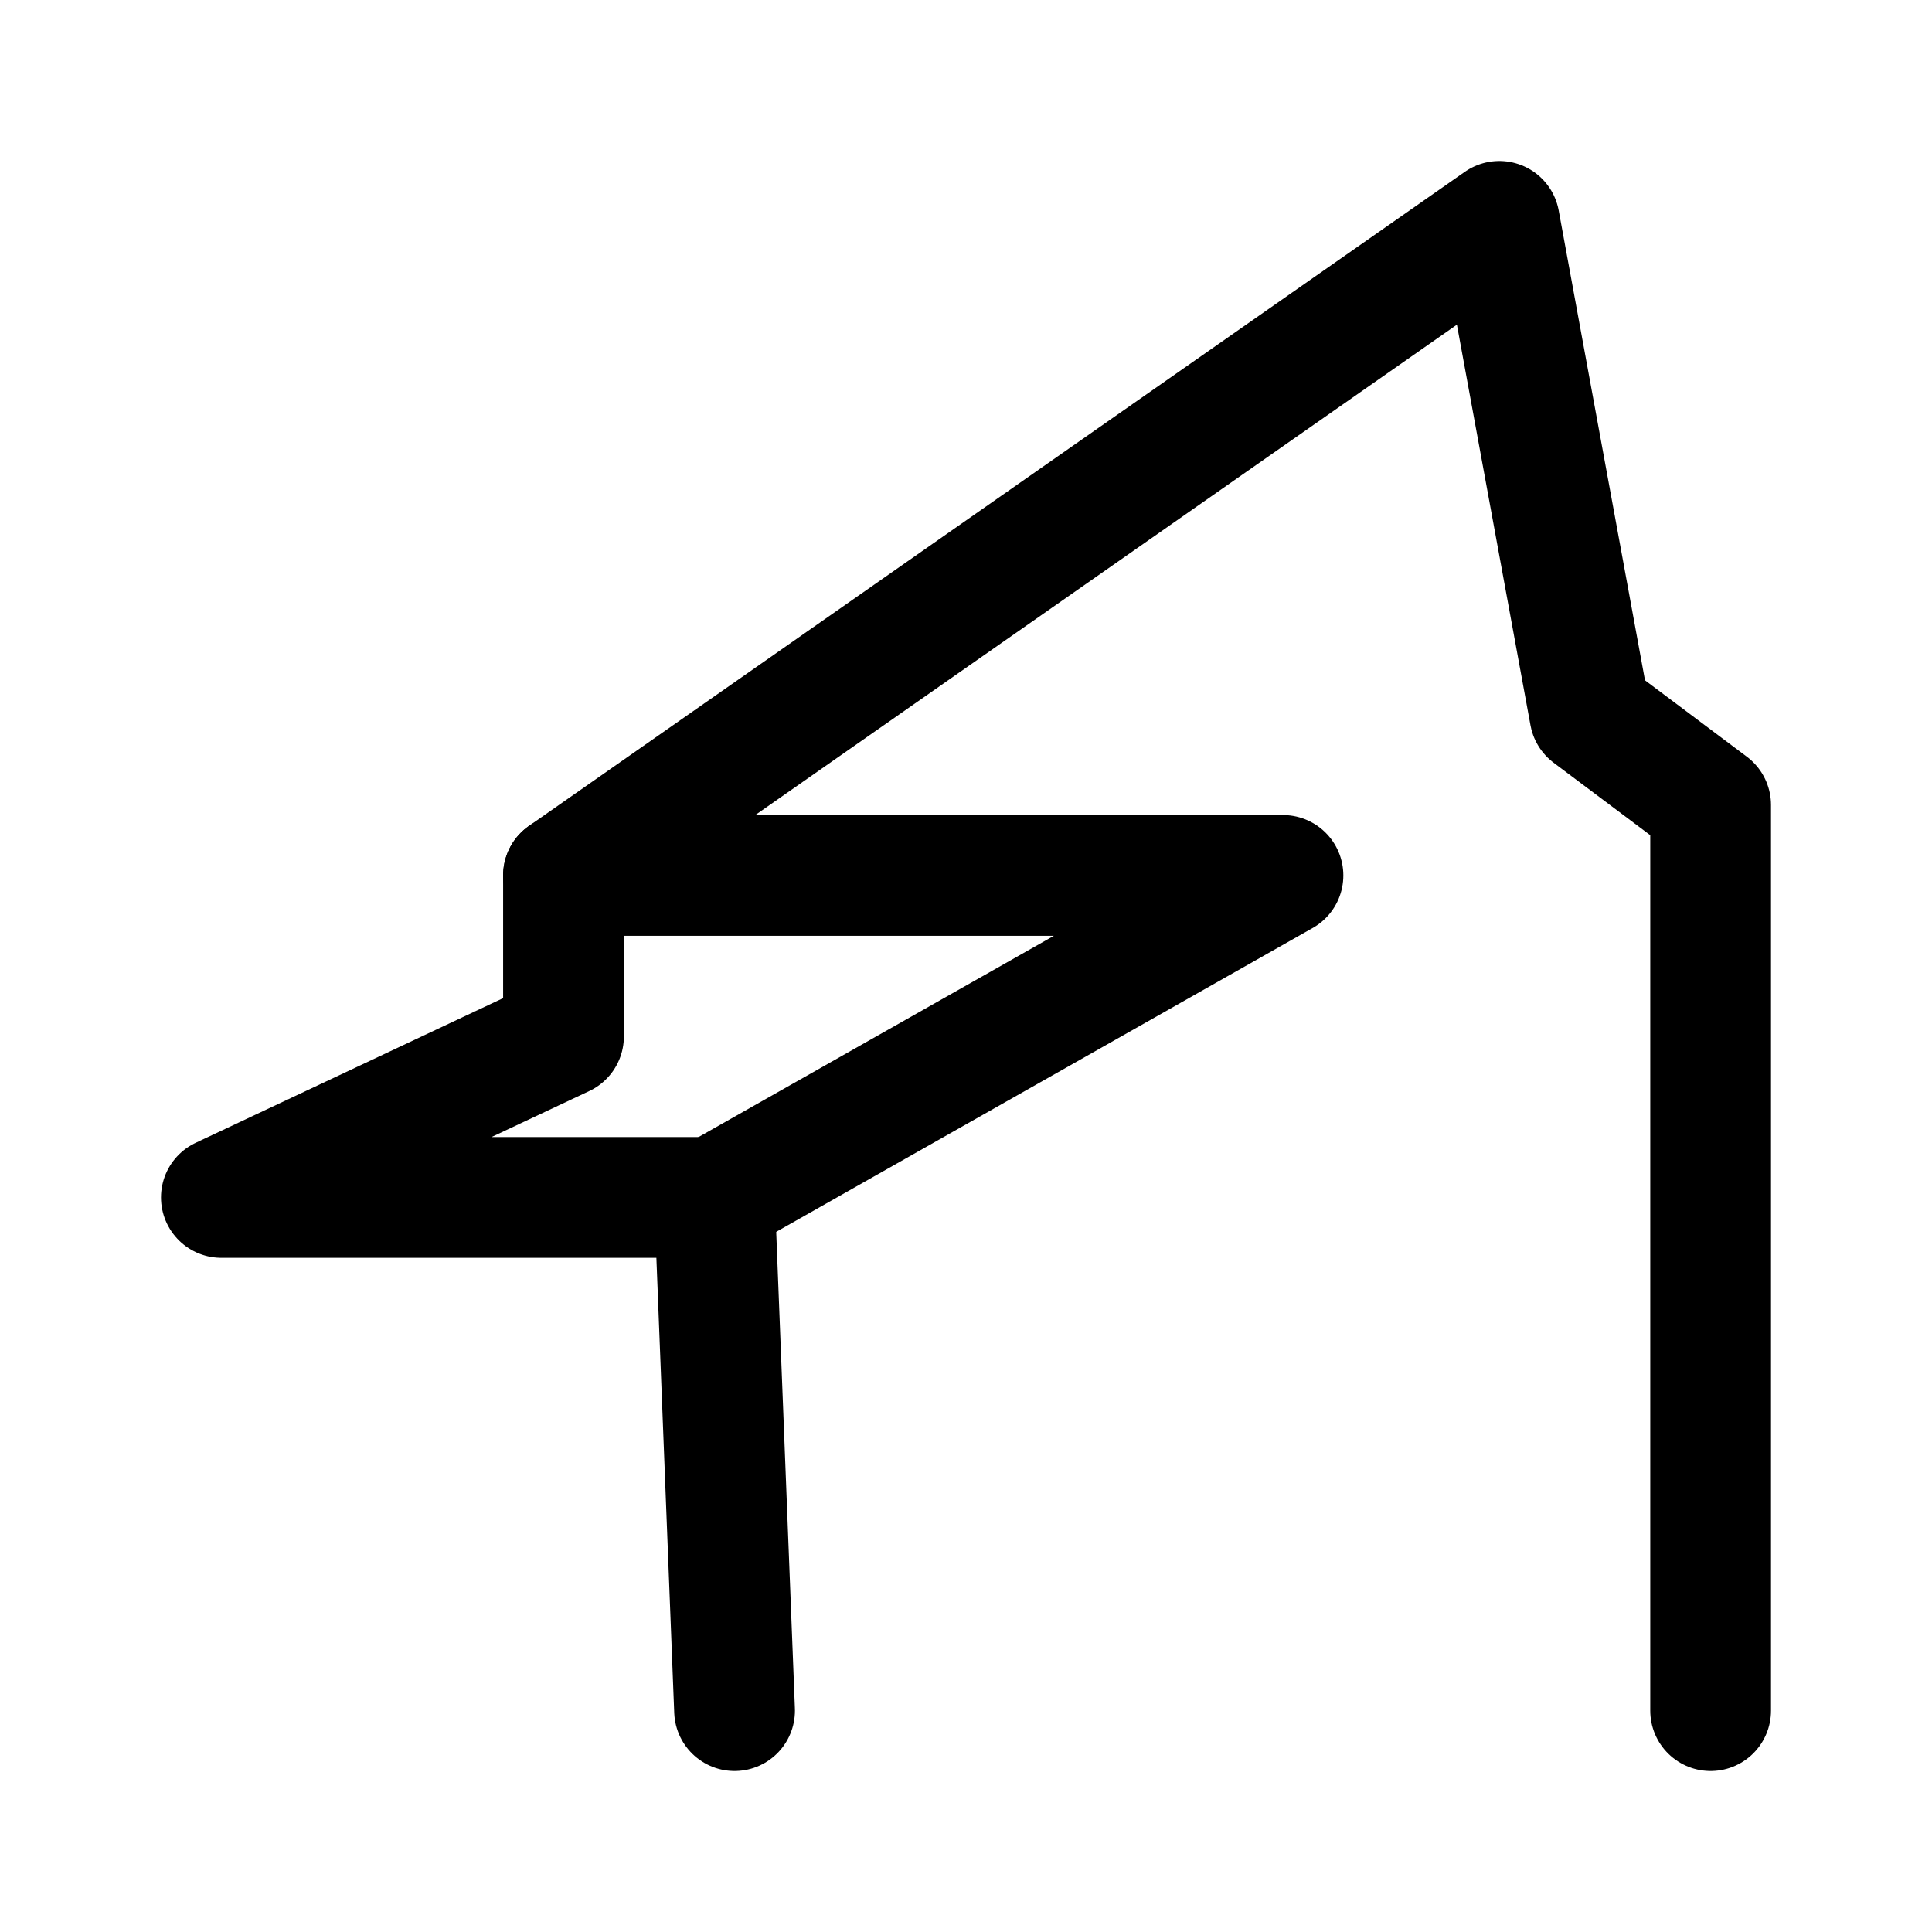<svg width="192" height="192" viewBox="0 0 192 192" fill="none" xmlns="http://www.w3.org/2000/svg"><path d="M170 170V80l-12-9-9-49-93 65v16l-34 16h49l2 51" stroke="#000" stroke-width="12" stroke-linecap="round" stroke-linejoin="round"/><path d="m71 119 56.5-32H56" stroke="#000" stroke-width="12" stroke-linecap="round" stroke-linejoin="round"/></svg>